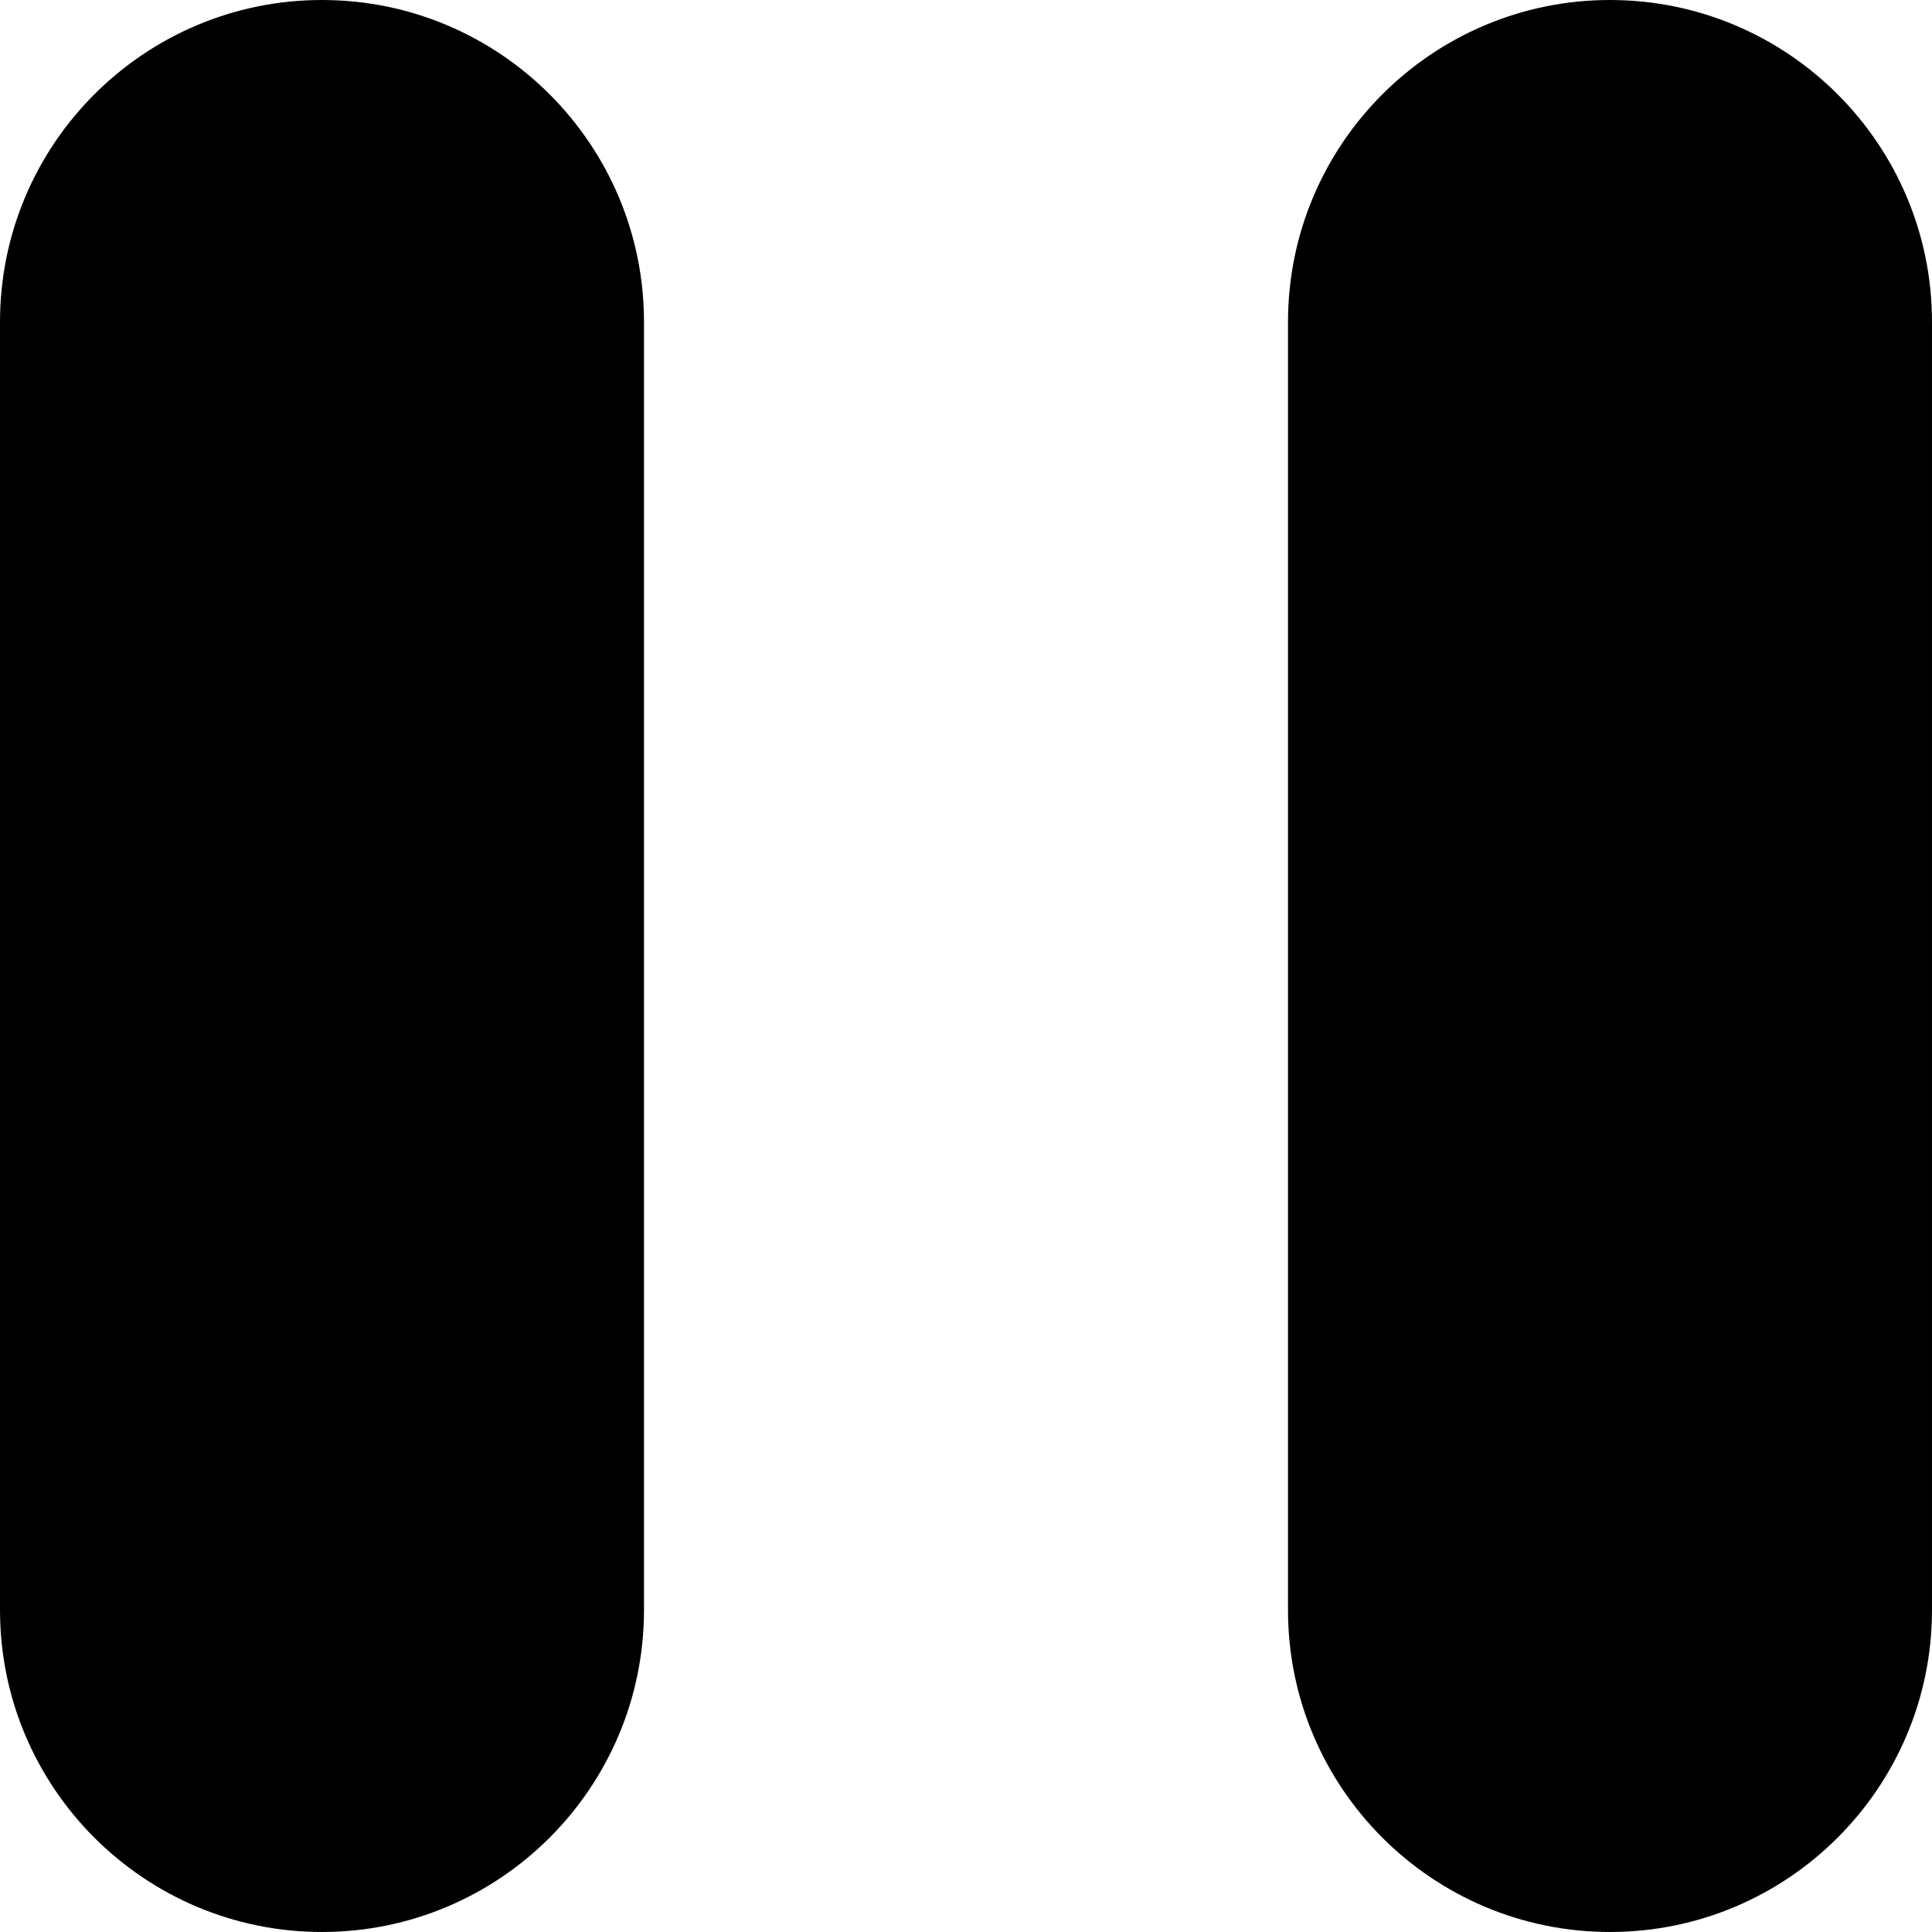 <?xml version="1.0" encoding="iso-8859-1"?>
<!-- Generator: Adobe Illustrator 19.0.0, SVG Export Plug-In . SVG Version: 6.00 Build 0)  -->
<svg version="1.1" id="Capa_1" xmlns="http://www.w3.org/2000/svg" xmlns:xlink="http://www.w3.org/1999/xlink" x="0px" y="0px"
	 viewBox="0 0 190.695 190.695" style="enable-background:new 0 0 190.695 190.695;" xml:space="preserve">
<g>
	<g>
		<g>
			<g>
				<path d="M31.782,0C14.239,0,0,14.239,0,31.782v127.13c0,17.544,14.239,31.782,31.782,31.782
					s31.782-14.239,31.782-31.782V31.782C63.565,14.239,49.326,0,31.782,0z"/>
				<path d="M158.912,0c-17.544,0-31.782,14.239-31.782,31.782v127.13c0,17.544,14.239,31.782,31.782,31.782
					s31.782-14.239,31.782-31.782V31.782C190.695,14.239,176.456,0,158.912,0z"/>
			</g>
		</g>
	</g>
</g>
<g>
</g>
<g>
</g>
<g>
</g>
<g>
</g>
<g>
</g>
<g>
</g>
<g>
</g>
<g>
</g>
<g>
</g>
<g>
</g>
<g>
</g>
<g>
</g>
<g>
</g>
<g>
</g>
<g>
</g>
</svg>
